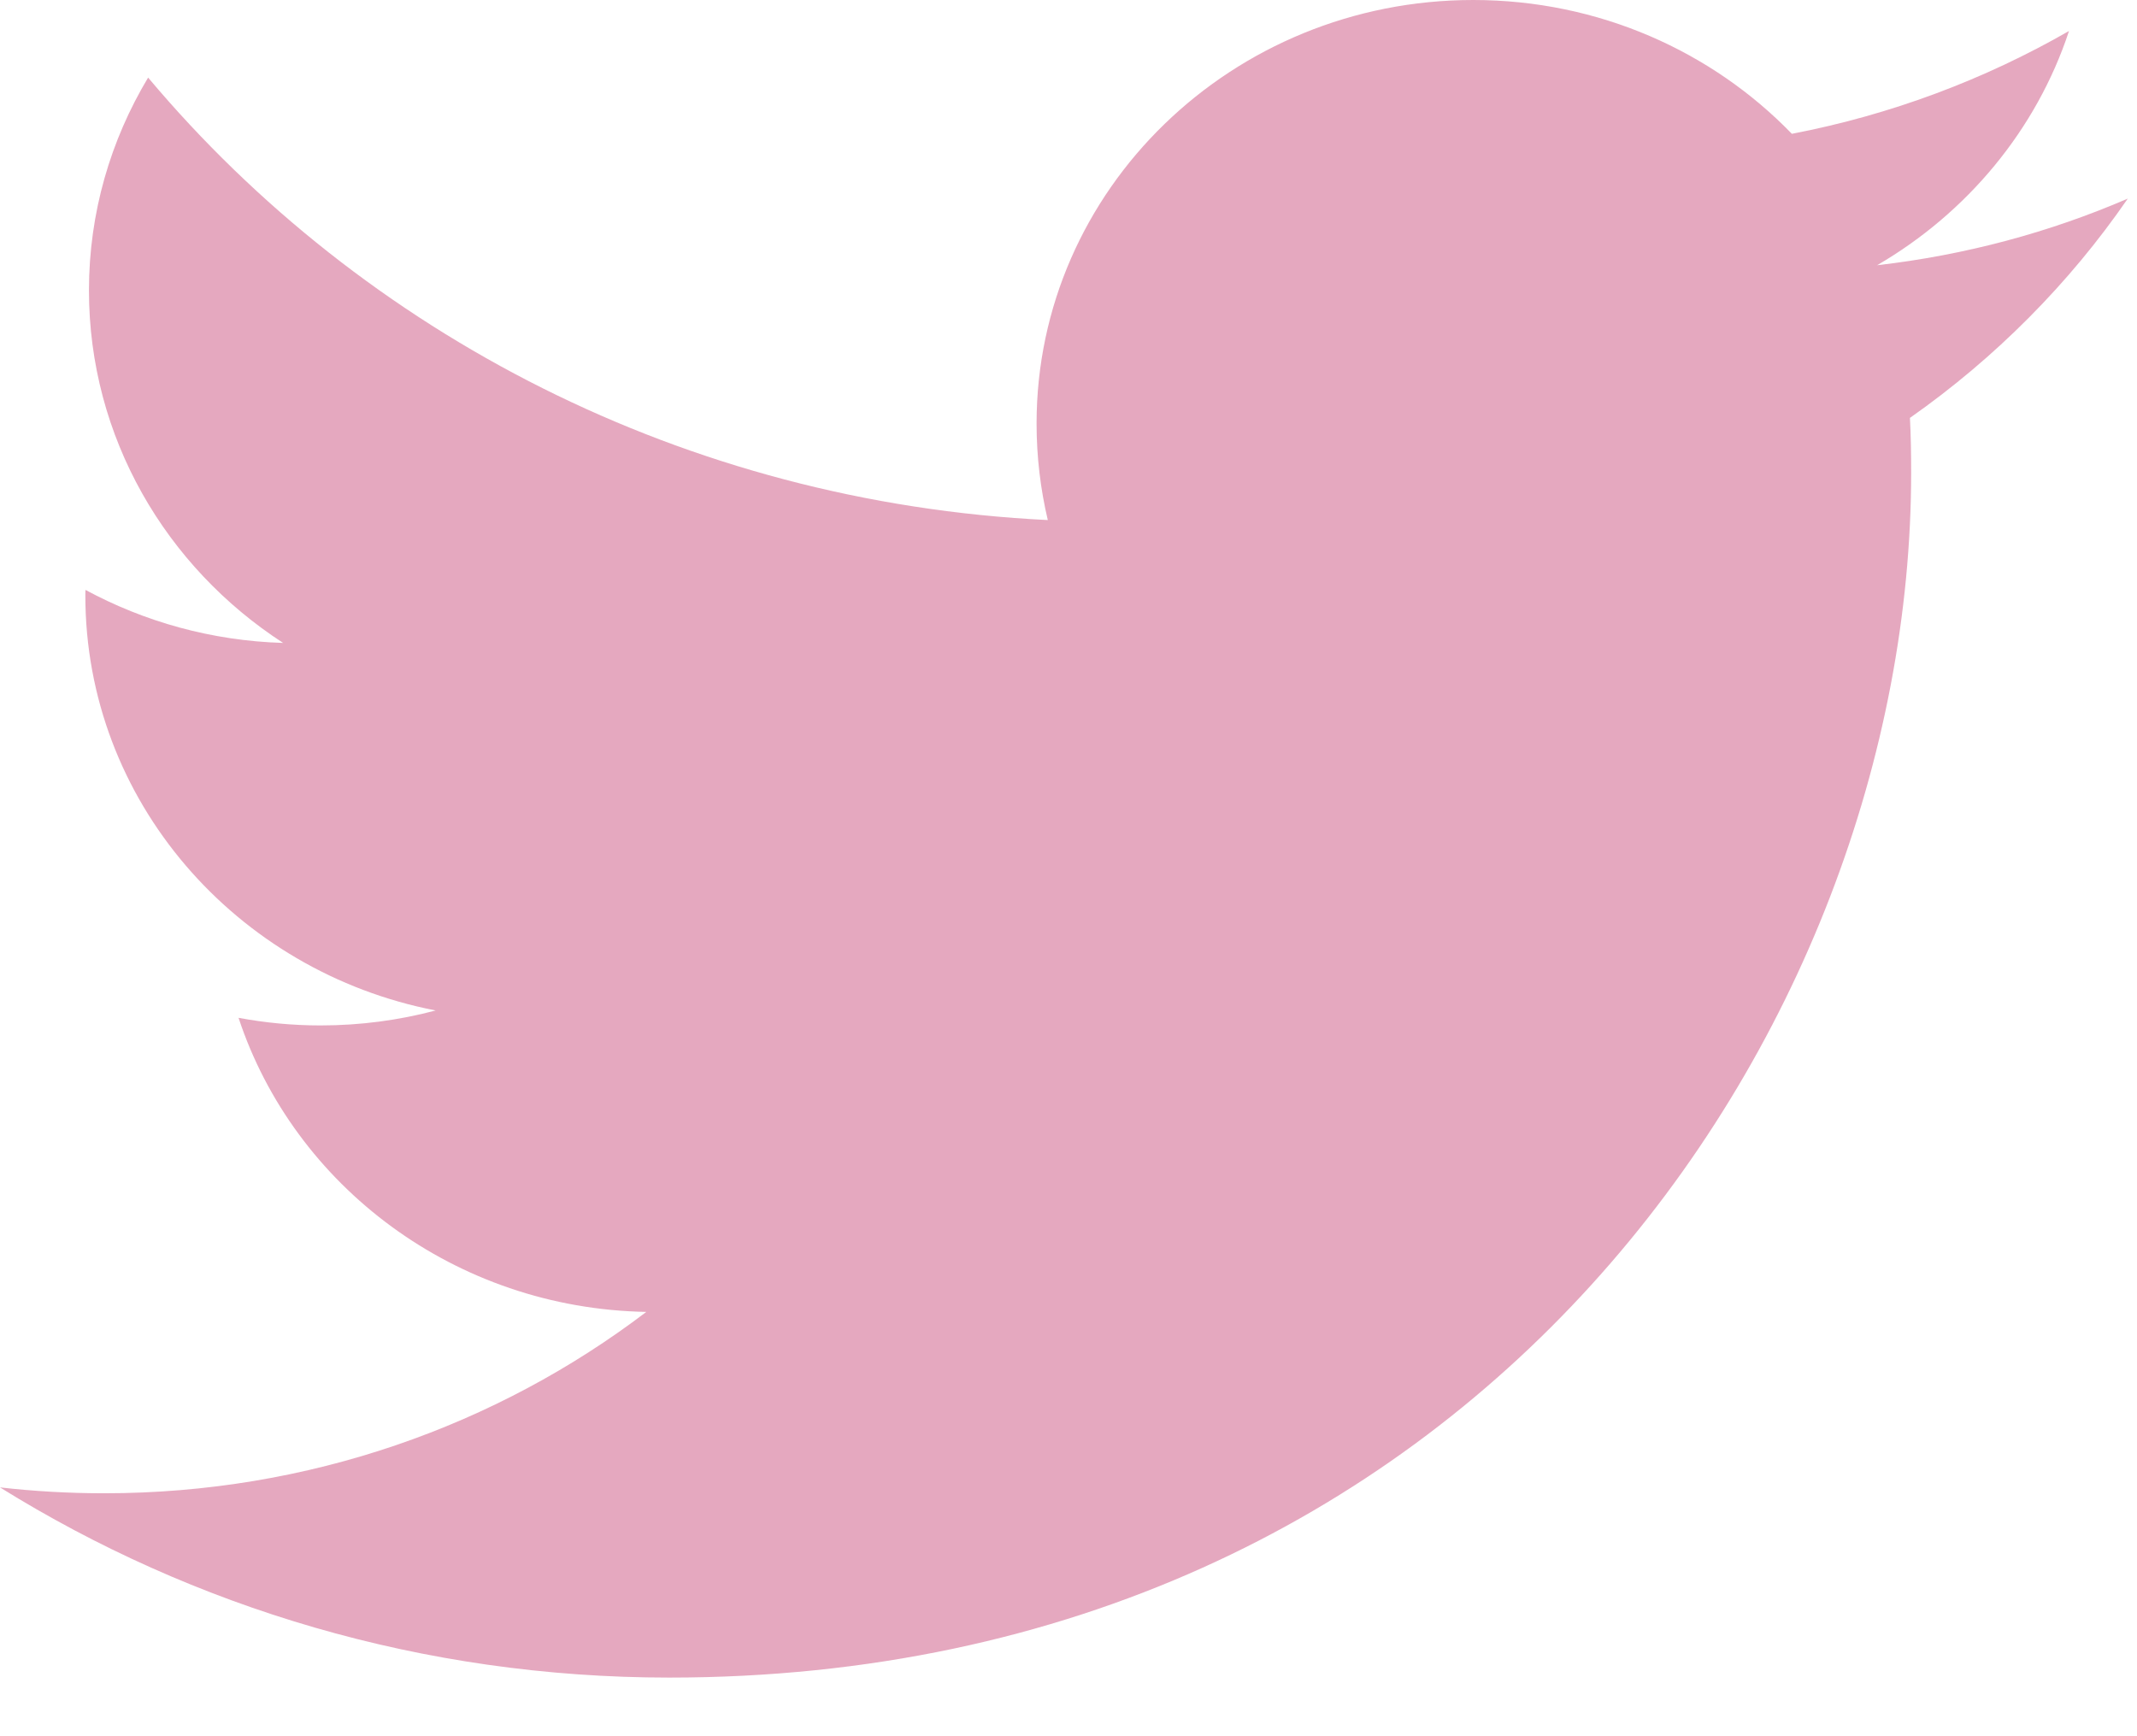 <svg width="16" height="13" viewBox="0 0 16 13" fill="none" xmlns="http://www.w3.org/2000/svg">
<path d="M5.01 12.561C11.022 12.561 14.309 7.729 14.309 3.539C14.309 3.402 14.307 3.265 14.3 3.129C14.938 2.681 15.493 2.123 15.931 1.487C15.345 1.74 14.715 1.91 14.054 1.986C14.728 1.594 15.247 0.972 15.491 0.232C14.859 0.595 14.16 0.859 13.416 1.002C12.819 0.385 11.97 0 11.03 0C9.225 0 7.761 1.42 7.761 3.171C7.761 3.42 7.79 3.661 7.845 3.894C5.129 3.761 2.721 2.499 1.109 0.581C0.828 1.049 0.666 1.594 0.666 2.174C0.666 3.275 1.243 4.246 2.12 4.814C1.584 4.798 1.081 4.655 0.64 4.417C0.639 4.43 0.639 4.444 0.639 4.458C0.639 5.994 1.766 7.276 3.262 7.566C2.987 7.639 2.698 7.678 2.4 7.678C2.189 7.678 1.985 7.658 1.786 7.621C2.202 8.88 3.408 9.797 4.839 9.823C3.72 10.674 2.311 11.181 0.78 11.181C0.516 11.181 0.256 11.166 0 11.137C1.446 12.036 3.164 12.561 5.01 12.561Z" fill="#D46F94" fill-opacity="0.6"/>
</svg>
